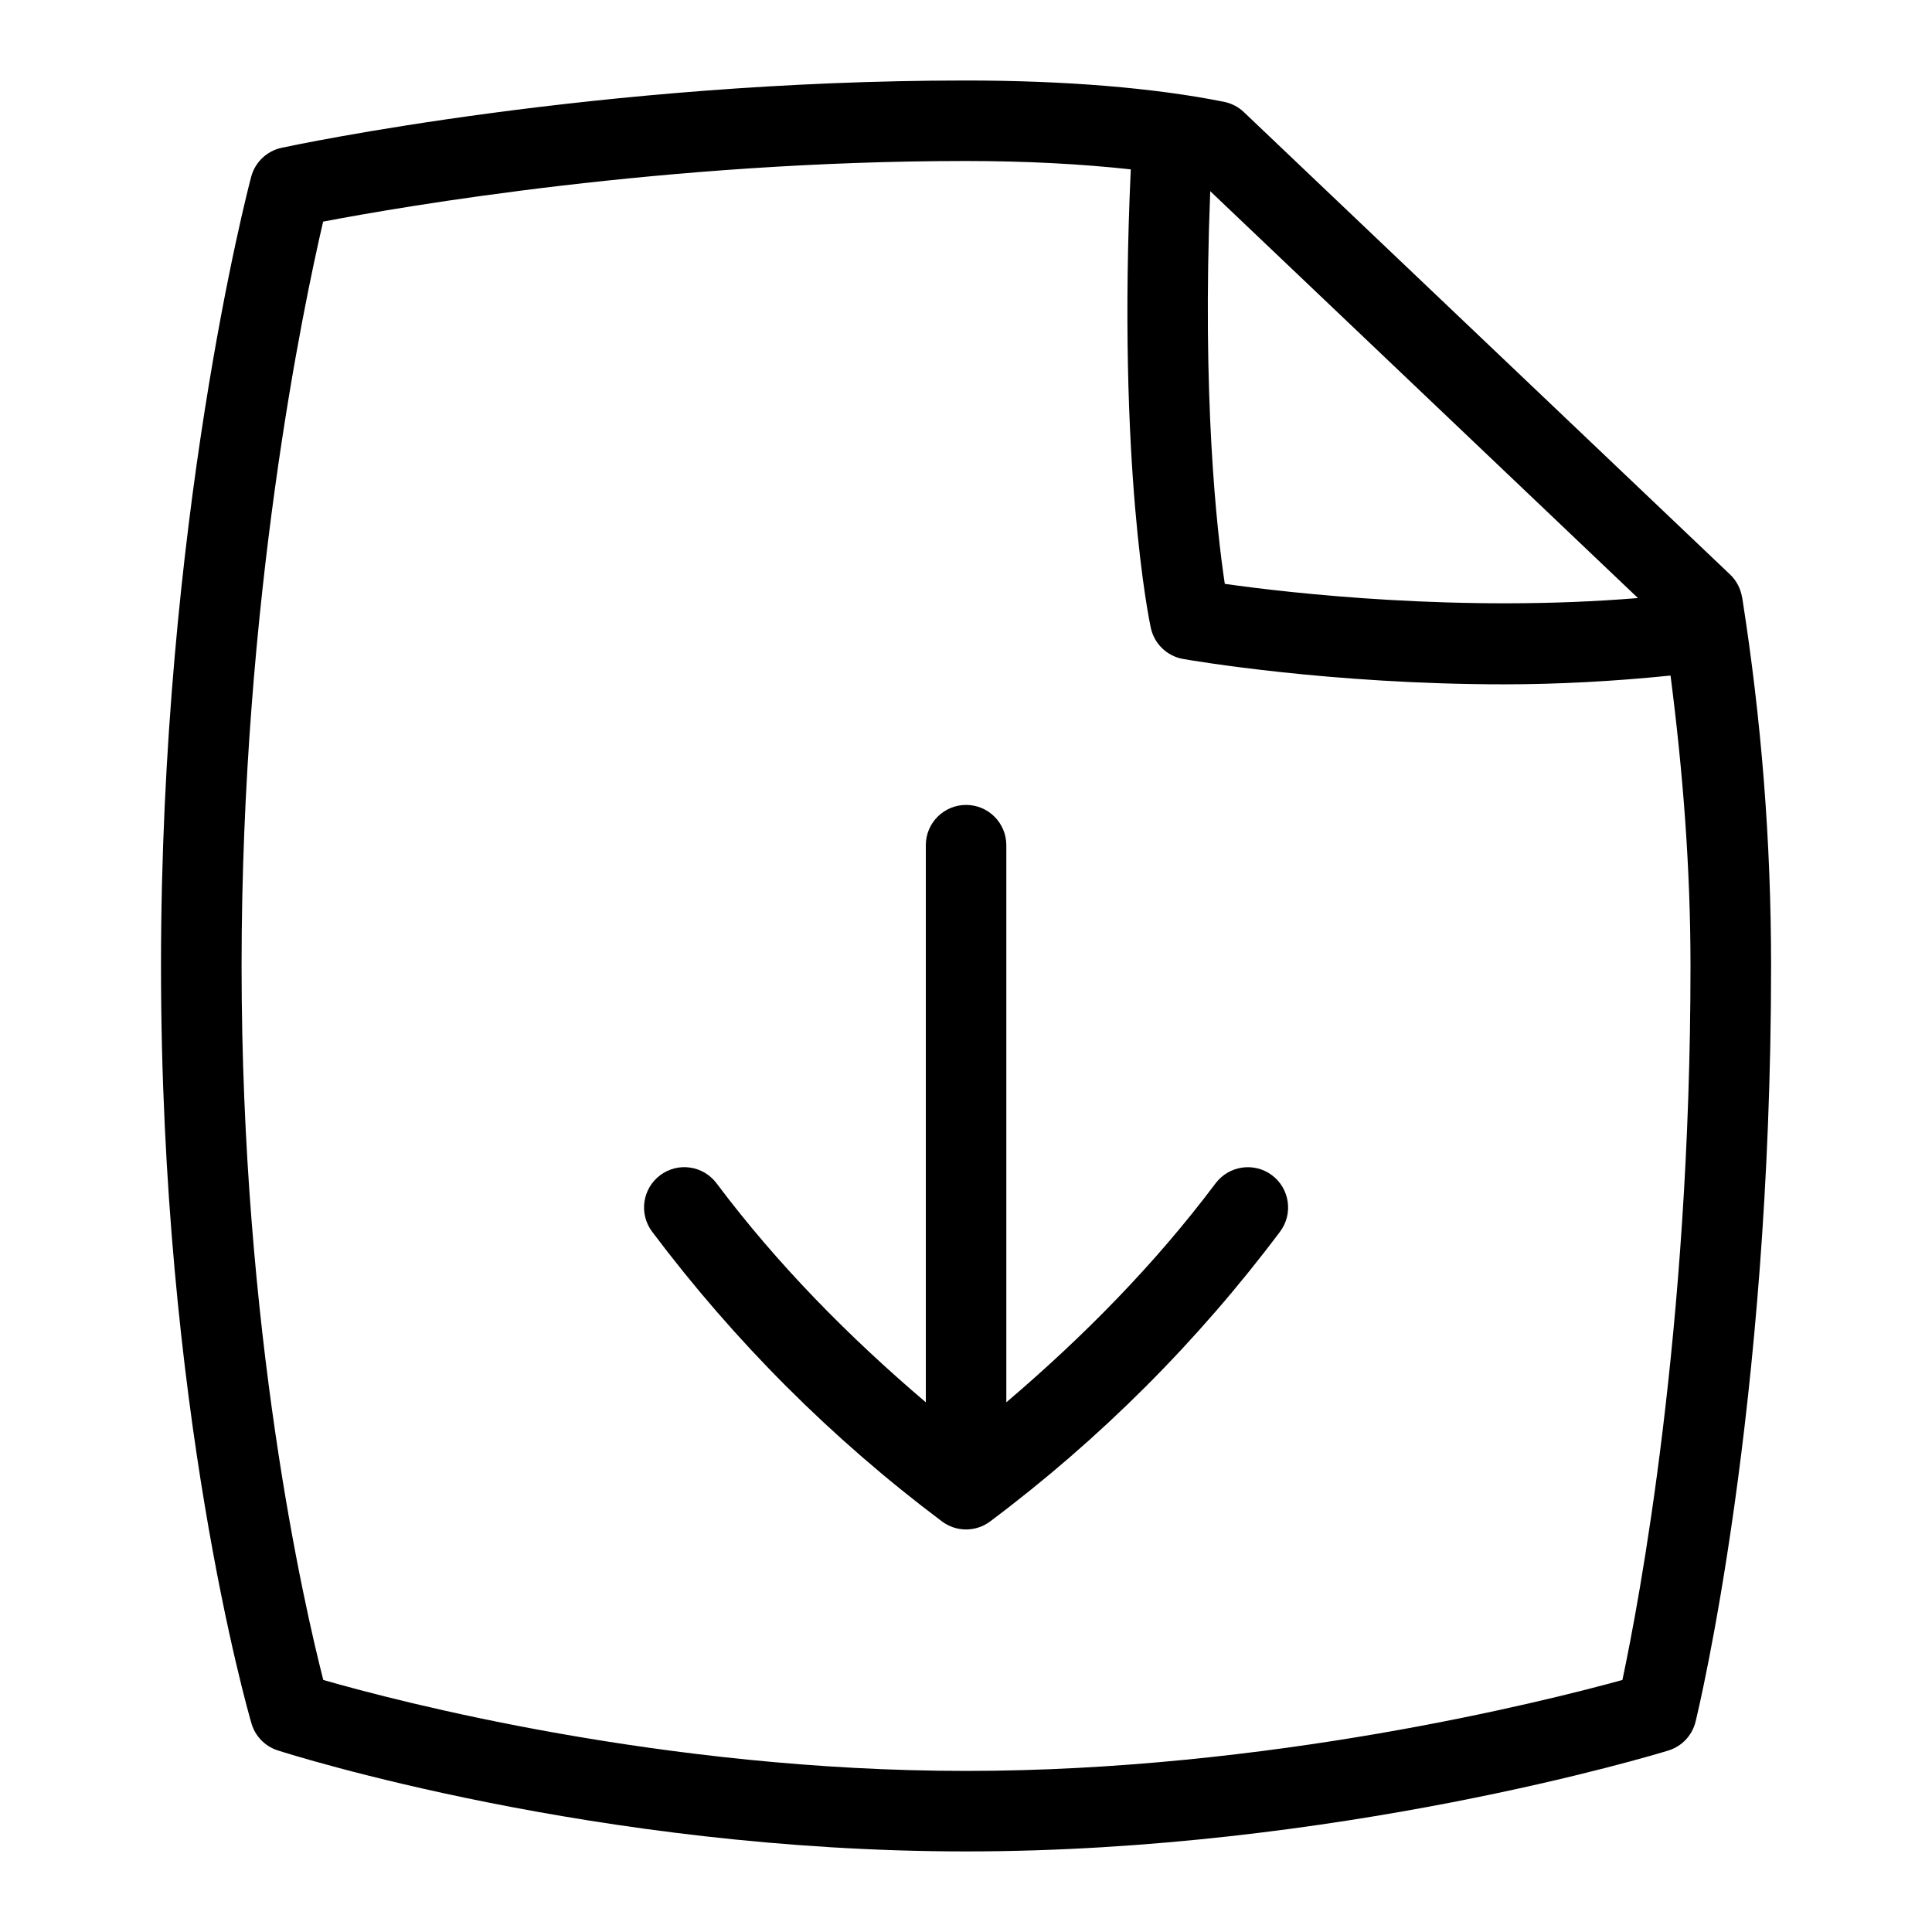 <svg id="Layer_1" viewBox="0 0 24 24" xmlns="http://www.w3.org/2000/svg" data-name="Layer 1"><path d="m21.641 7.422c-.018-.109-.069-.209-.149-.285l-6.04-5.744c-.068-.065-.153-.109-.246-.128-.861-.173-1.97-.265-3.206-.265-4.562 0-8.343.802-8.502.836-.184.04-.33.179-.378.361-.046.173-1.12 4.302-1.12 9.803s1.078 9.252 1.124 9.409c.046.159.169.285.326.335.159.051 3.954 1.255 8.55 1.255s8.557-1.202 8.724-1.253c.169-.052.297-.188.339-.359.038-.156.938-3.891.938-9.388 0-1.539-.117-3.036-.359-4.578zm-1.293.007c-2.194.182-4.322-.061-5.133-.176-.1-.661-.283-2.313-.181-4.878l5.313 5.054zm-.193 13.44c-.976.269-4.394 1.13-8.154 1.13s-7.062-.864-7.985-1.13c-.239-.934-1.015-4.317-1.015-8.87s.77-8.2 1.013-9.246c.99-.189 4.262-.753 7.986-.753.747 0 1.435.037 2.047.104-.17 3.696.231 5.615.249 5.697.044.198.202.35.401.385.098.017 1.828.315 3.99.315.658 0 1.36-.037 2.065-.109.155 1.205.248 2.395.248 3.608 0 4.53-.641 7.905-.846 8.87zm-4.354-6.27c.221.166.266.479.101.7-1.023 1.364-2.234 2.576-3.601 3.6-.178.134-.422.134-.6 0-1.366-1.024-2.577-2.236-3.601-3.6-.165-.221-.12-.534.101-.7.22-.165.533-.122.7.1.756 1.008 1.641 1.905 2.6 2.721v-6.921c0-.276.224-.5.5-.5s.5.224.5.5v6.921c.958-.816 1.844-1.713 2.6-2.721.168-.222.481-.264.7-.1z"/></svg>